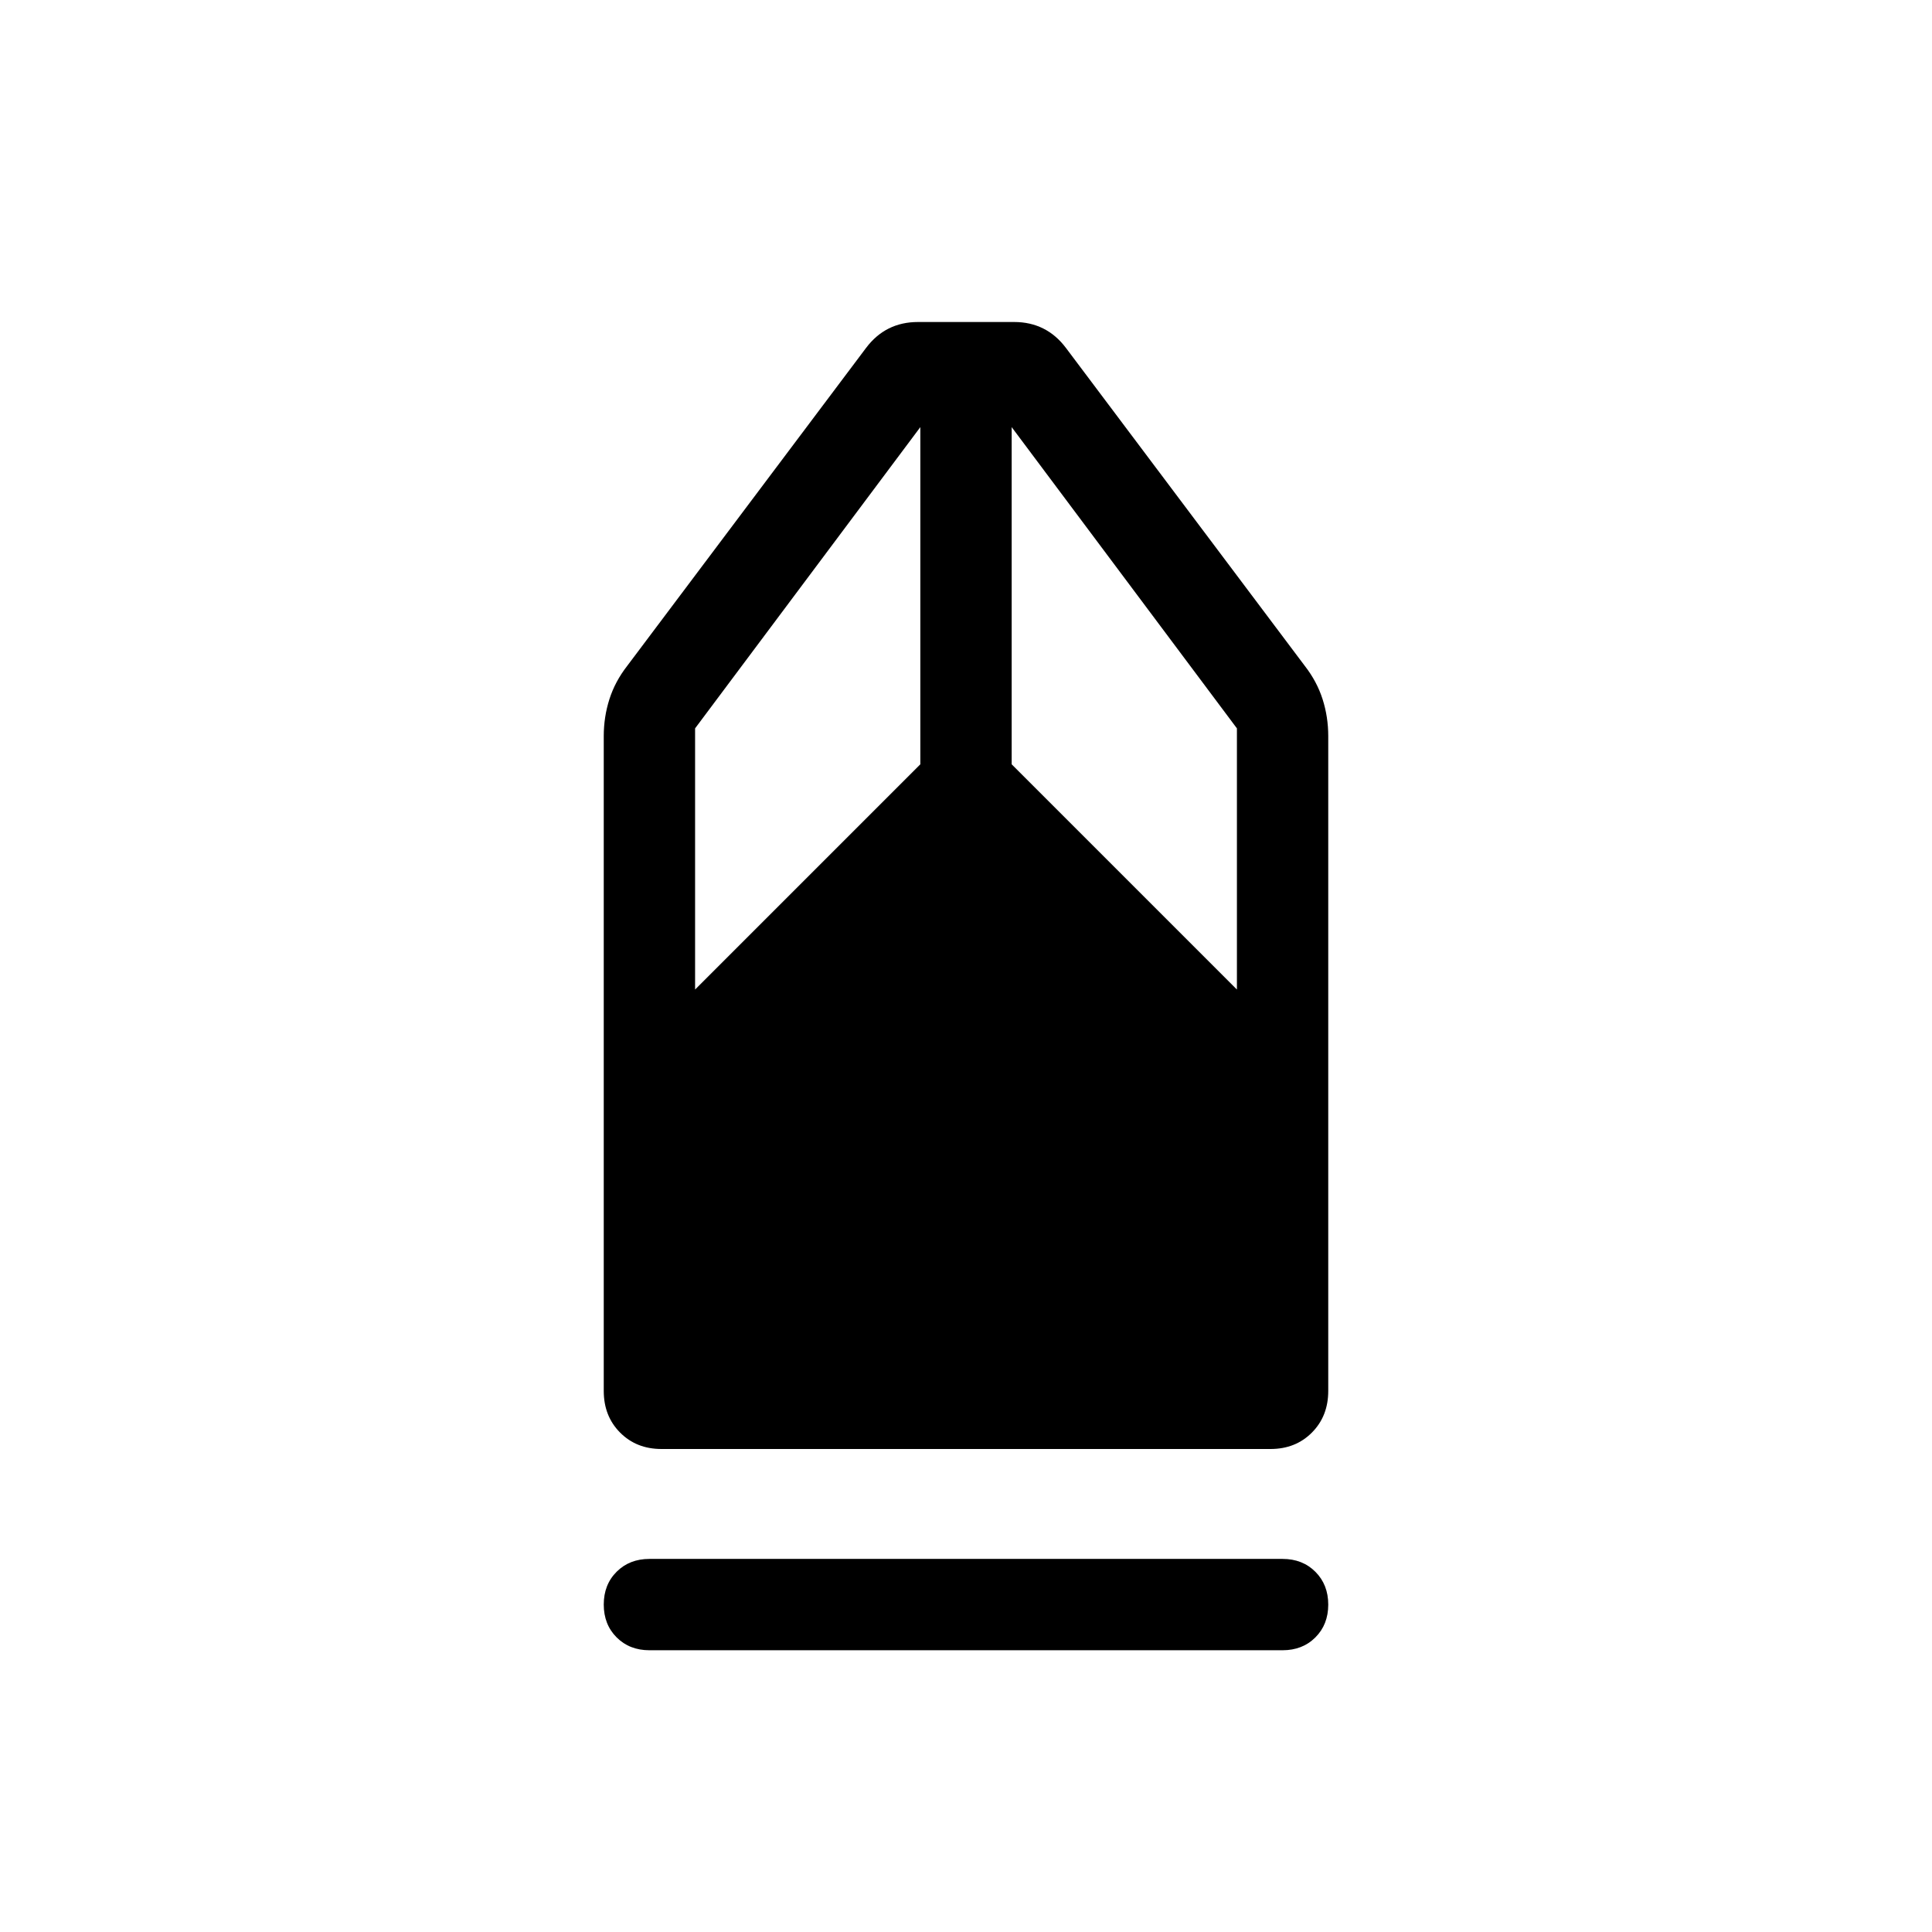 <svg xmlns="http://www.w3.org/2000/svg" width="48" height="48" viewBox="0 -960 960 960"><path d="M322.693-140.001q-9.903 0-16.297-6.398-6.395-6.398-6.395-16.308 0-9.909 6.395-16.294 6.394-6.384 16.297-6.384h314.614q9.903 0 16.297 6.398 6.395 6.398 6.395 16.307 0 9.91-6.395 16.294-6.394 6.385-16.297 6.385H322.693ZM328.686-240q-12.454 0-20.569-8.163-8.116-8.164-8.116-20.683v-325.383q0-9.519 2.808-18.327 2.808-8.807 8.808-16.519l118.692-157.999q4.846-6.462 11.307-9.692 6.462-3.231 14.538-3.231h47.802q7.966 0 14.428 3.231 6.461 3.23 11.307 9.692l118.692 157.999q6 7.712 8.808 16.519 2.808 8.808 2.808 18.327v325.383q0 12.519-8.12 20.683Q643.76-240 631.305-240H328.686Zm16.699-228.306 111.923-111.923v-167.539L345.385-598.075v129.769Zm269.23 0v-129.769L502.692-747.768v167.539l111.923 111.923Z"/></svg>